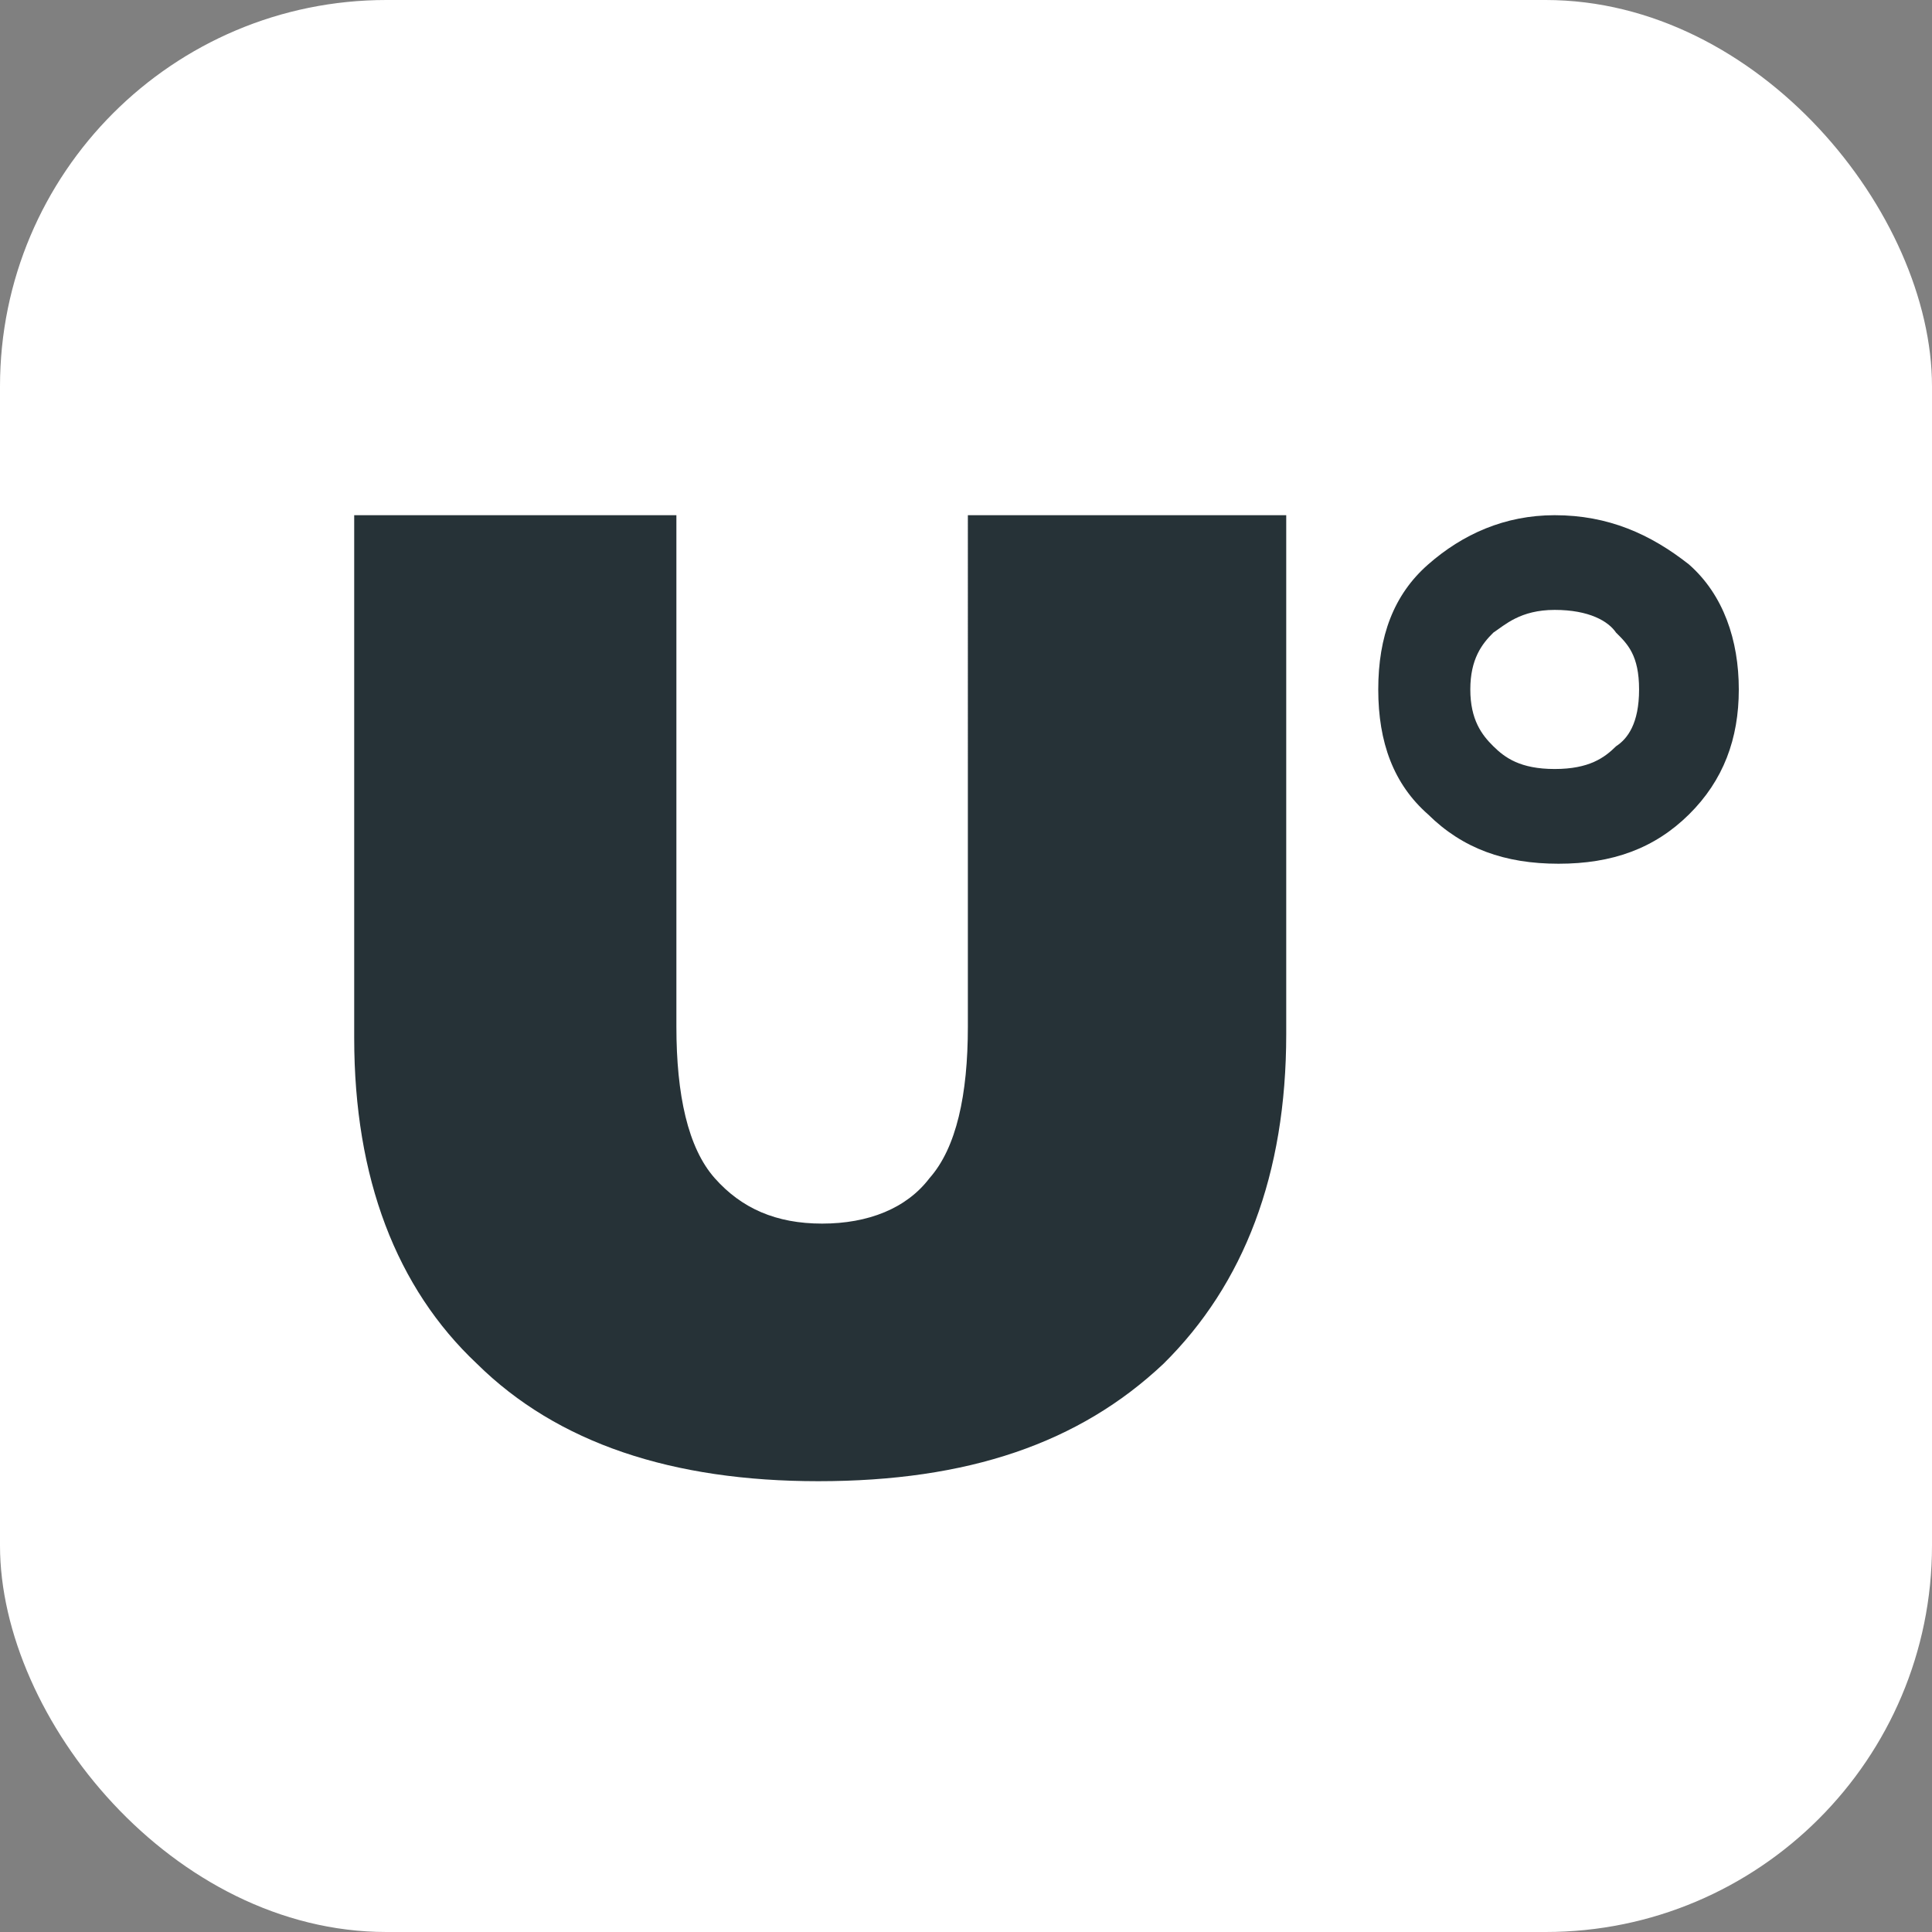 <svg width="60" height="60" xmlns="http://www.w3.org/2000/svg"><rect width="100%" height="100%" fill="#808080" stroke="none"/><g fill="none" fill-rule="evenodd"><rect fill="#FFF" width="60" height="60" rx="12"/><path d="M14.812 42.353C12.31 40 11 36.588 11 32.235V16h10.006v15.882c0 2.118.357 3.765 1.19 4.706.834.941 1.906 1.412 3.336 1.412s2.62-.47 3.335-1.412c.834-.94 1.191-2.588 1.191-4.706V16h9.887v16.118c0 4.353-1.31 7.764-3.812 10.235-2.62 2.47-6.075 3.647-10.72 3.647-4.527 0-8.1-1.176-10.601-3.647zm33.47-23.412c1.073 0 1.668.353 1.906.706.358.353.715.706.715 1.765s-.357 1.53-.715 1.764c-.357.353-.833.706-1.905.706s-1.549-.353-1.906-.706c-.358-.352-.715-.823-.715-1.764 0-.941.357-1.412.715-1.765.357-.235.834-.706 1.906-.706zm0-2.941c-1.548 0-2.858.588-3.93 1.53-1.072.94-1.549 2.235-1.549 3.882 0 1.647.477 2.94 1.549 3.882 1.072 1.059 2.382 1.53 4.05 1.53 1.667 0 2.978-.471 4.05-1.53C53.524 24.235 54 22.941 54 21.412c0-1.53-.476-2.941-1.548-3.883C51.26 16.59 49.95 16 48.282 16z" fill="#263237" fill-rule="nonzero"/></g></svg>